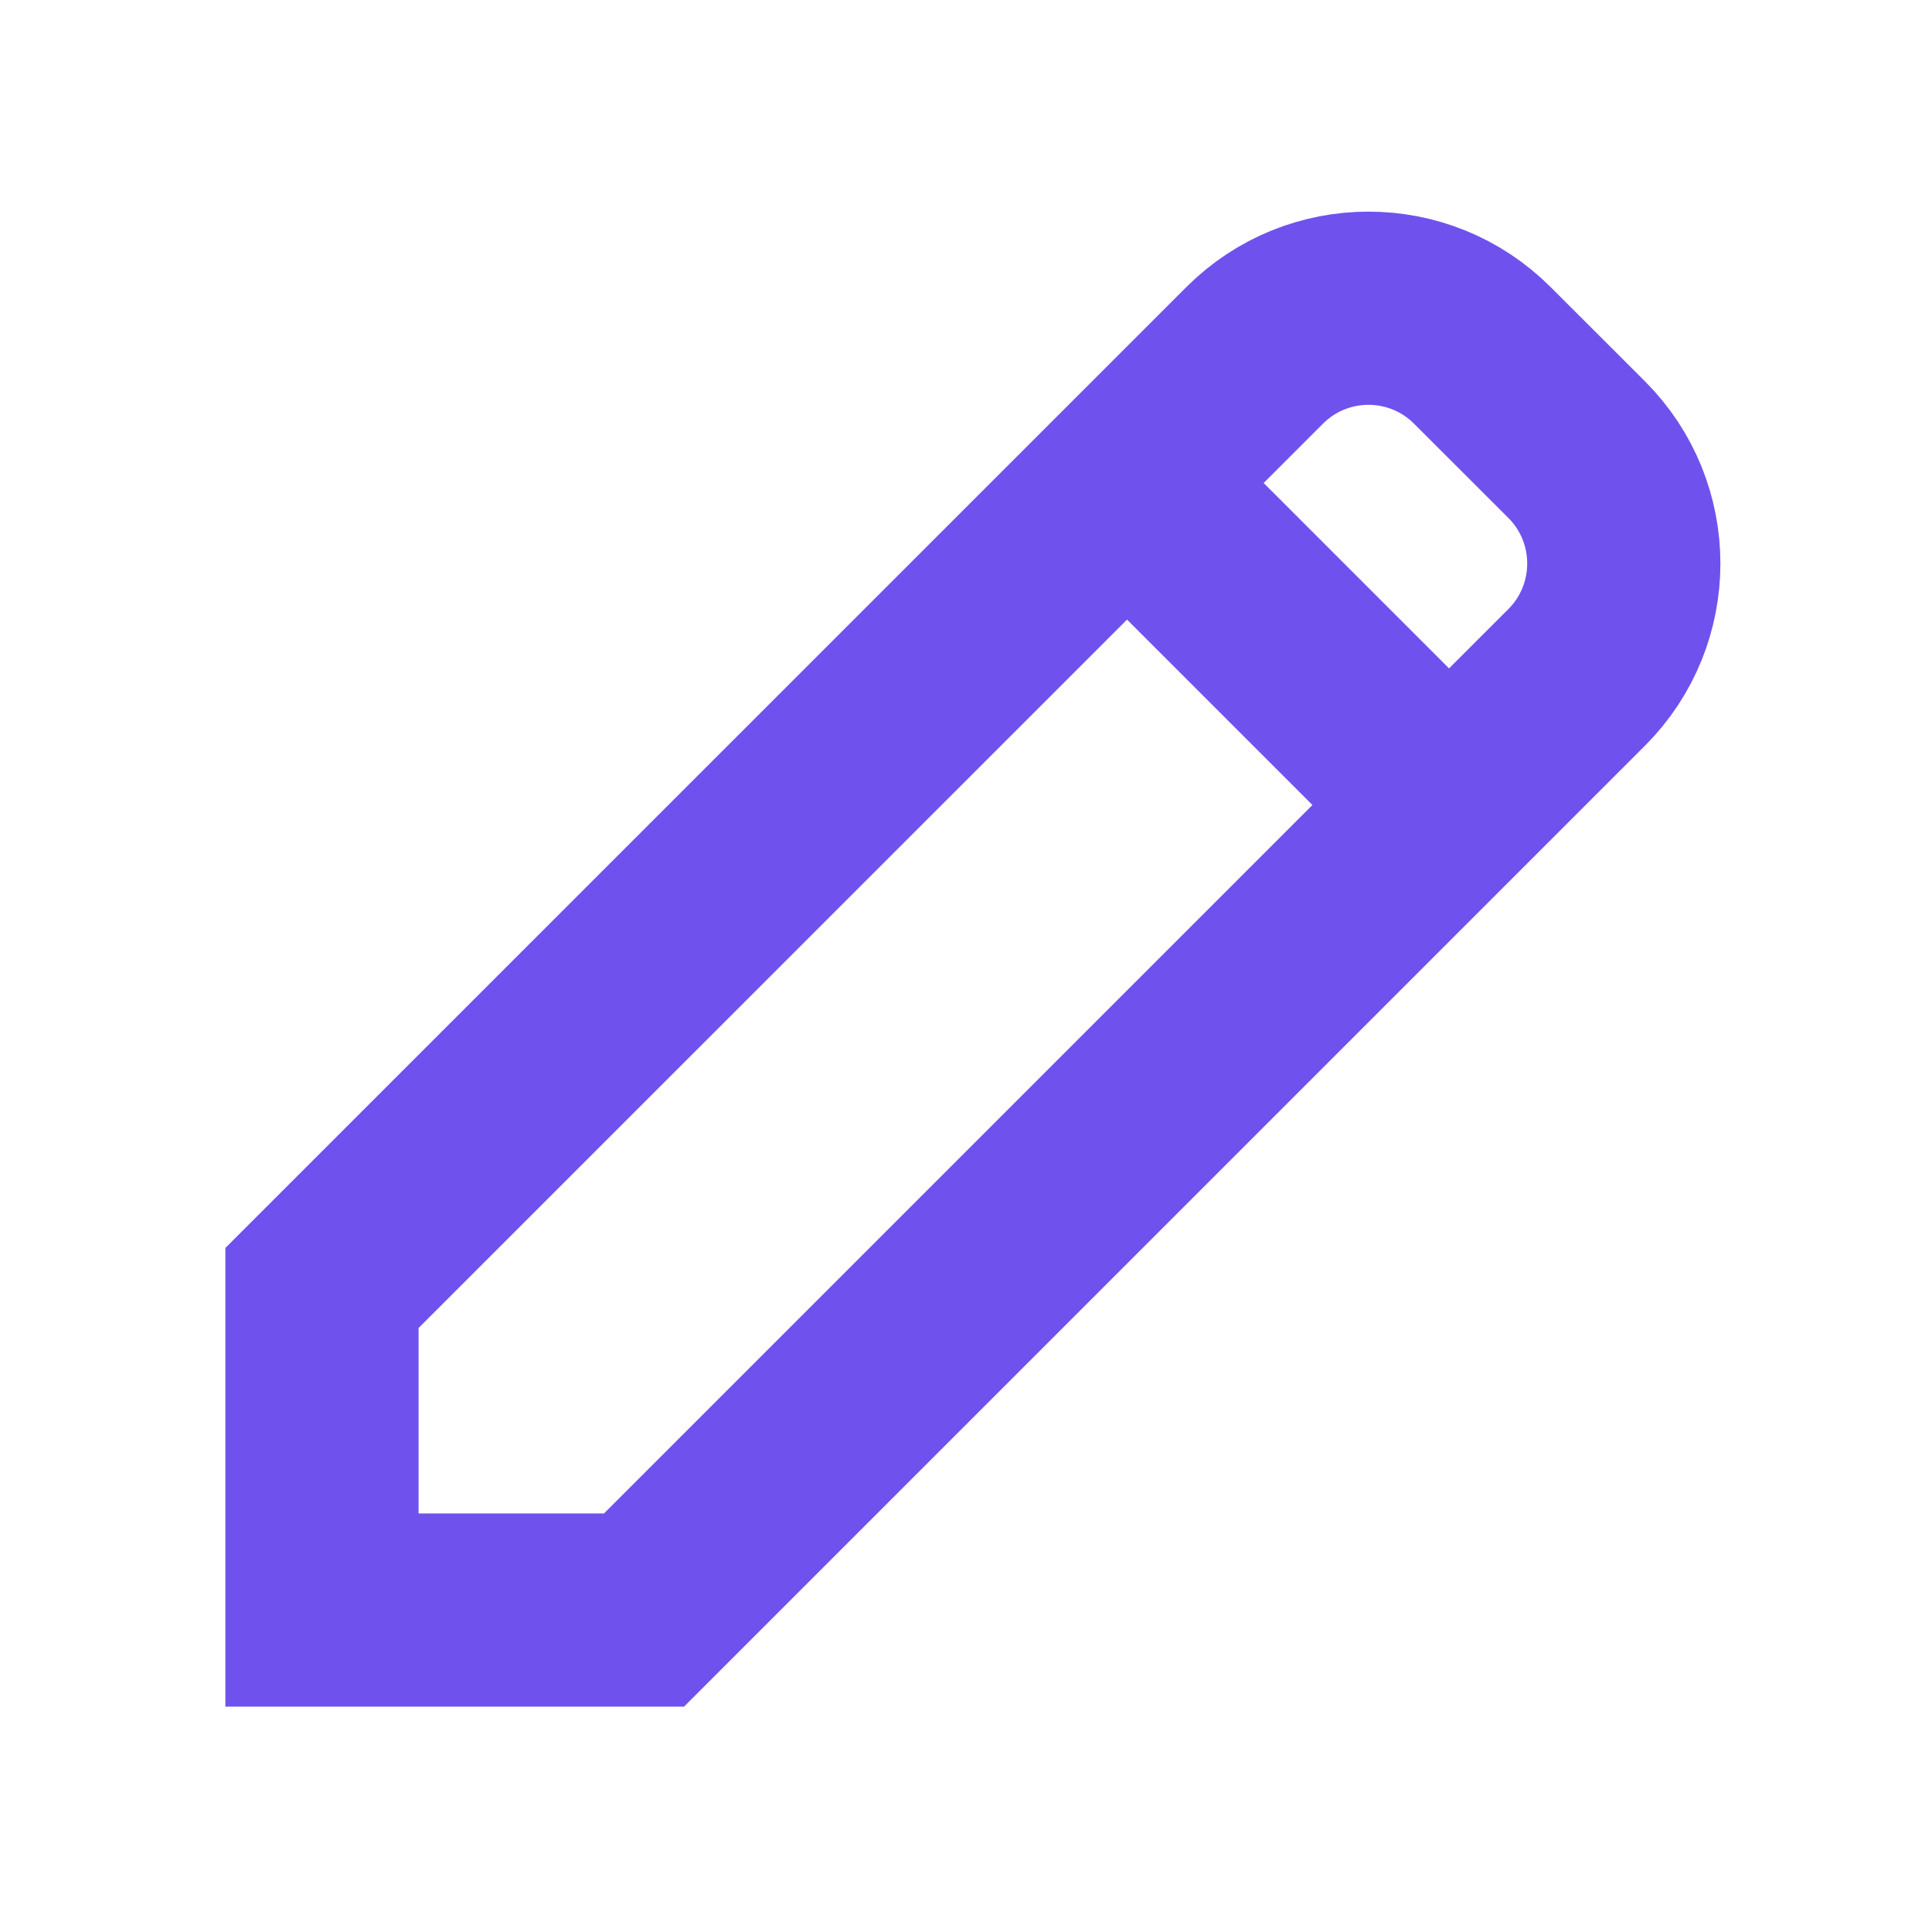 <svg width="20" height="20" viewBox="0 0 20 20" fill="none" xmlns="http://www.w3.org/2000/svg"><path d="M11.667 5L15 8.333M15.345 3.679L16.322 4.655C16.972 5.306 16.972 6.361 16.322 7.012L6.667 16.667H3.333V13.333L12.988 3.679C13.639 3.028 14.694 3.028 15.345 3.679Z" stroke="#6F52ED" stroke-width="2" stroke-linecap="square"/></svg>
